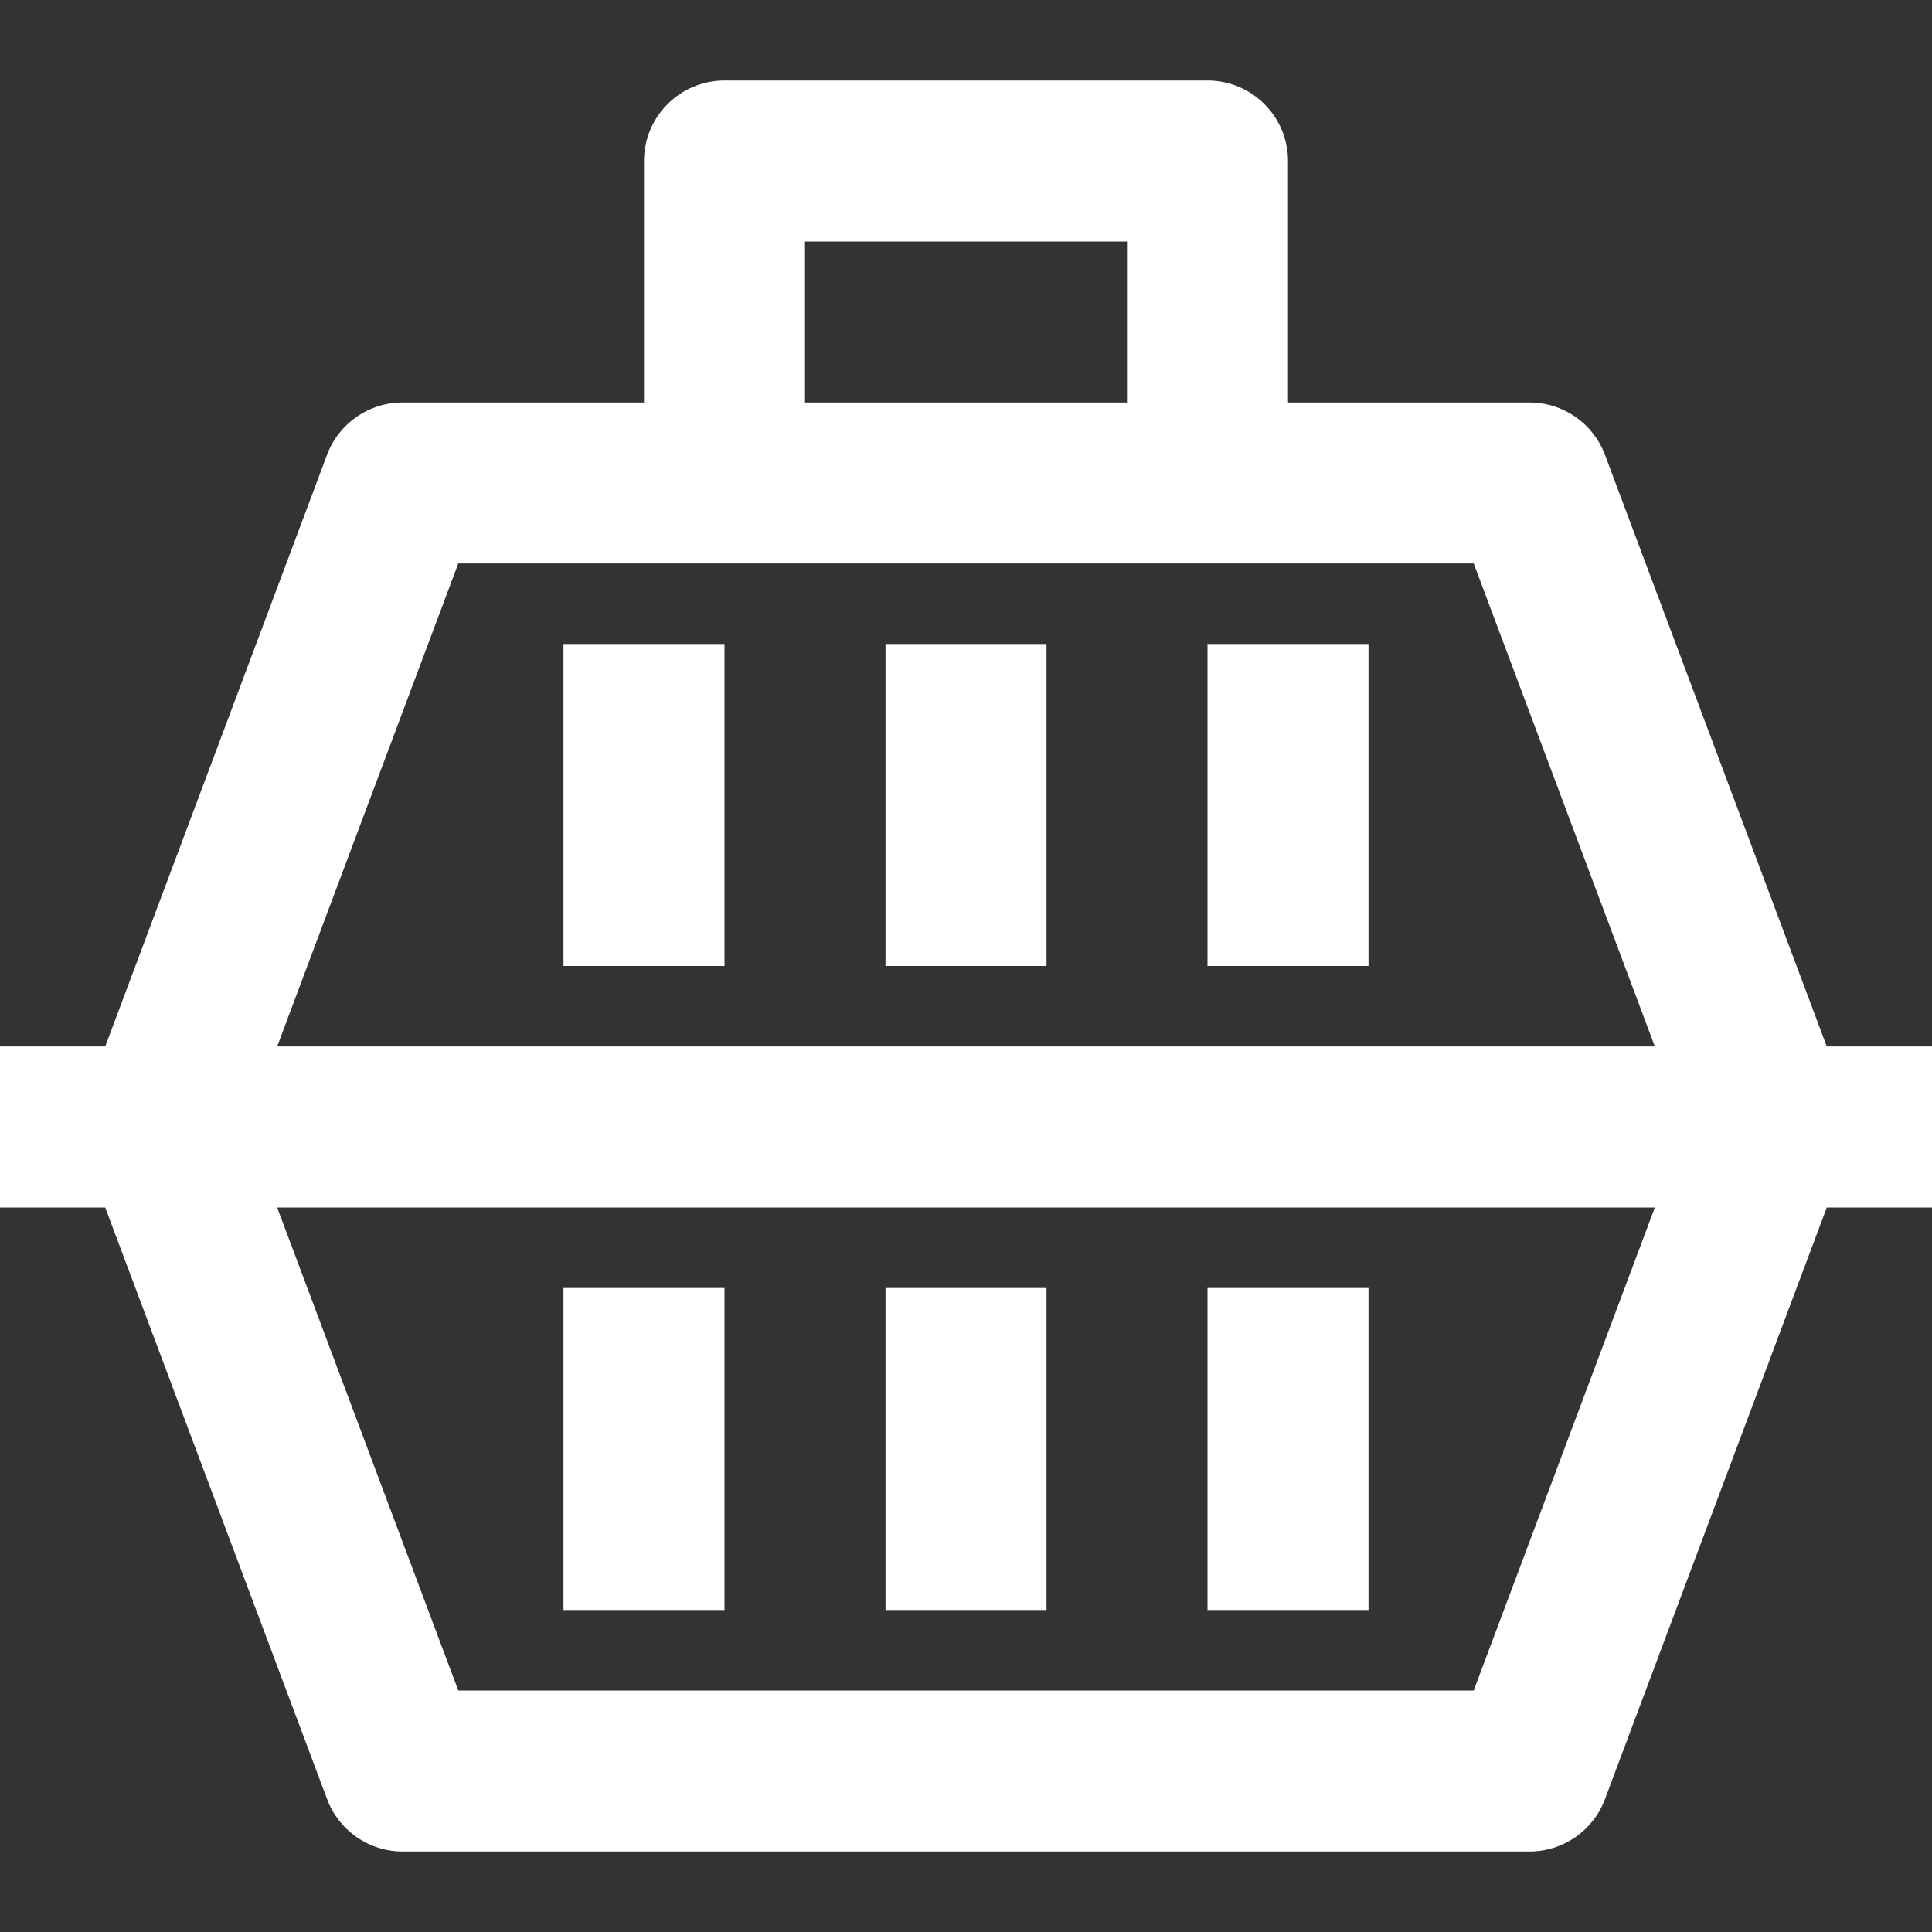 <svg xmlns="http://www.w3.org/2000/svg" xmlns:xlink="http://www.w3.org/1999/xlink" id="Capa_1" x="0" y="0" fill="#fff" enable-background="new 0 0 512 512" version="1.1" viewBox="0 0 512 512" xml:space="preserve"><rect x="0" y="0" width="512" height="512" fill="#333333" stroke="none"/><g><g><g><path d="M484.117,277.333l-58.795-156.821c-3.123-8.332-11.091-13.851-19.989-13.845h-64v-64 c0-11.782-9.551-21.333-21.333-21.333H192c-11.782,0-21.333,9.551-21.333,21.333v64h-64c-8.899-0.006-16.866,5.513-19.989,13.845 L27.883,277.333H0V320h27.883l58.816,156.821c3.121,8.325,11.077,13.842,19.968,13.845h298.667 c8.899,0.006,16.866-5.513,19.989-13.845L484.117,320H512v-42.667H484.117z M213.333,64h85.333v42.667h-85.333V64z M390.549,448 H121.451l-48-128h365.099L390.549,448z M73.451,277.333l48-128h269.099l48,128H73.451z"/><rect width="42.667" height="85.333" x="234.667" y="170.667"/><rect width="42.667" height="85.333" x="320" y="170.667"/><rect width="42.667" height="85.333" x="149.333" y="170.667"/><rect width="42.667" height="85.333" x="234.667" y="341.333"/><rect width="42.667" height="85.333" x="320" y="341.333"/><rect width="42.667" height="85.333" x="149.333" y="341.333"/></g></g></g></svg>